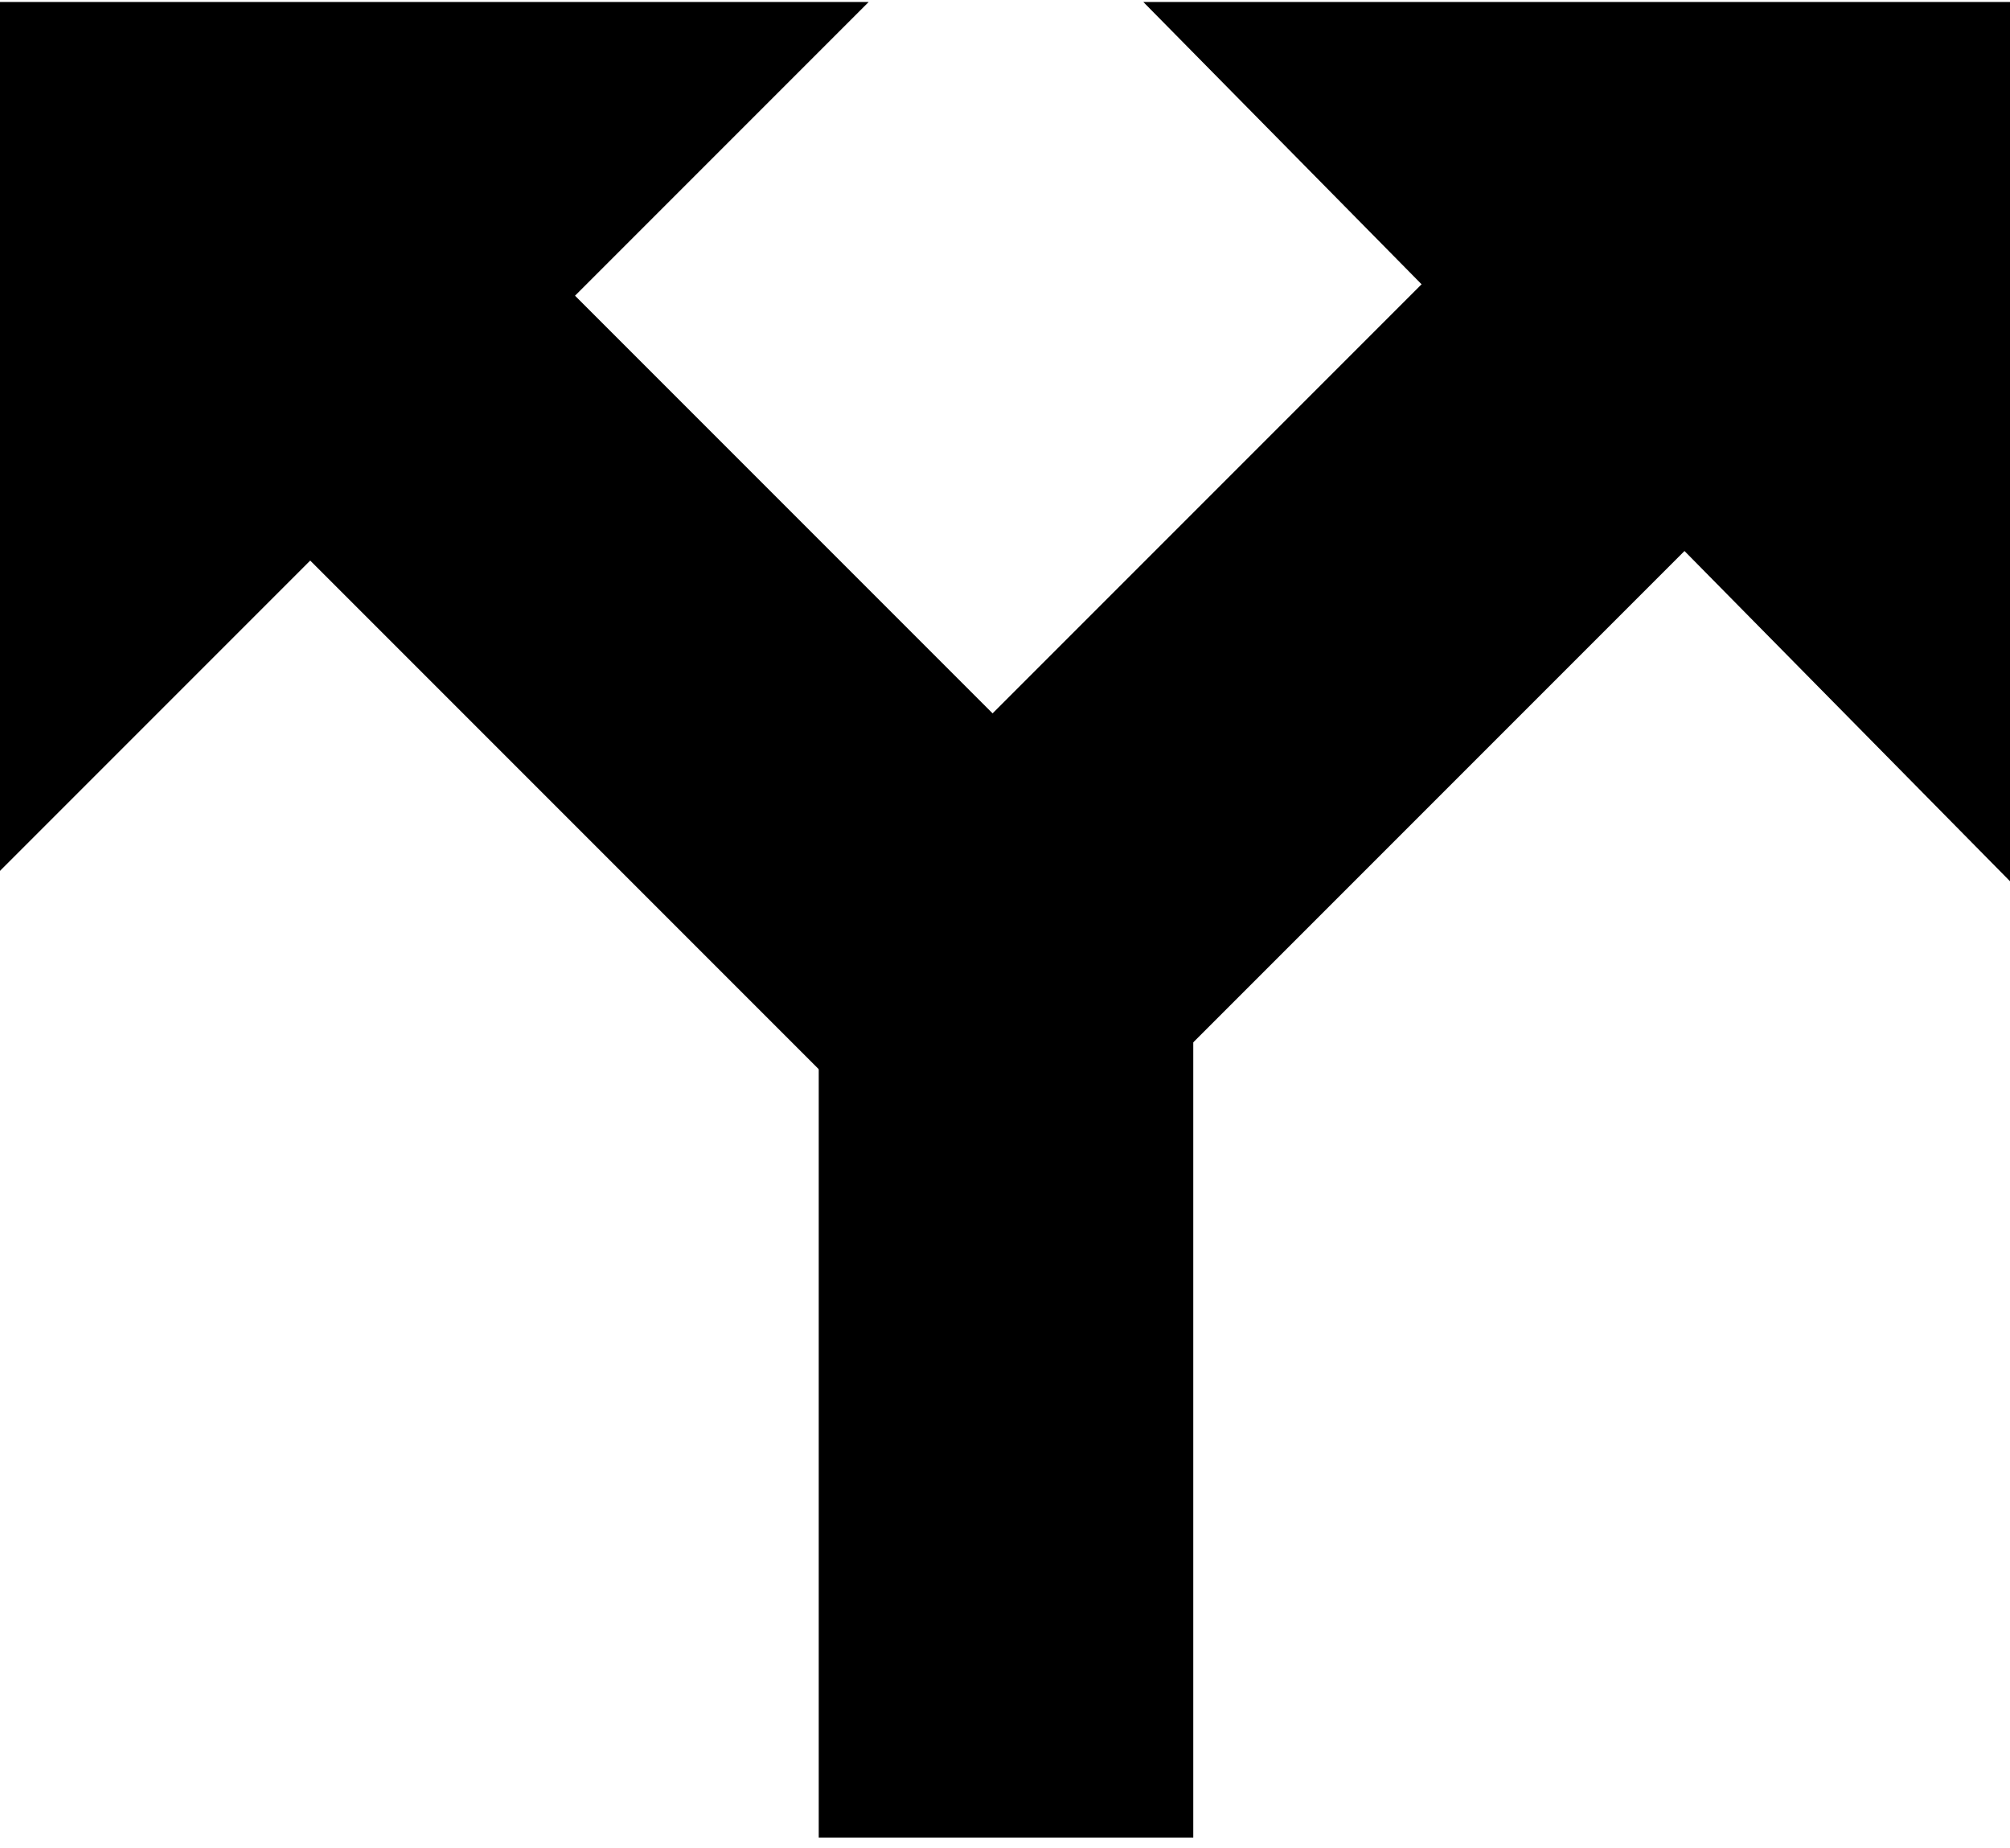 <?xml version="1.0" encoding="utf-8"?>
<!-- Generator: Adobe Illustrator 24.0.1, SVG Export Plug-In . SVG Version: 6.00 Build 0)  -->
<svg version="1.1" id="Layer_1" xmlns="http://www.w3.org/2000/svg" xmlns:xlink="http://www.w3.org/1999/xlink" x="0px" y="0px"
	 viewBox="0 0 16.1 14.8" style="enable-background:new 0 0 16.1 14.8;" xml:space="preserve">
<title>icon-direction</title>
<g id="where-to-buy">
	<g id="M:-Where-to-buy---loaded" transform="translate(-145, -1204)">
		<g id="icon-direction" transform="translate(145.058, 1204.116)">
			<rect id="Rectangle" x="6.5" y="6" class="st0" width="3" height="8.6"/>
			<polygon id="Rectangle_1_" class="st0" points="-0.1,-0.1 6.9,-0.1 -0.1,6.9 			"/>
			<polygon id="Rectangle-Copy-7" class="st0" points="16.1,-0.1 9.1,-0.1 16.1,7 			"/>
			
				<rect id="Rectangle_2_" x="7" y="3" transform="matrix(0.707 -0.707 0.707 0.707 7.530990e-02 9.172)" class="st0" width="8.1" height="3"/>
			
				<rect id="Rectangle_3_" x="3.2" y="0.5" transform="matrix(0.707 -0.707 0.707 0.707 -1.81 4.661)" class="st0" width="3" height="8.1"/>
		</g>
	</g>
</g>
</svg>
